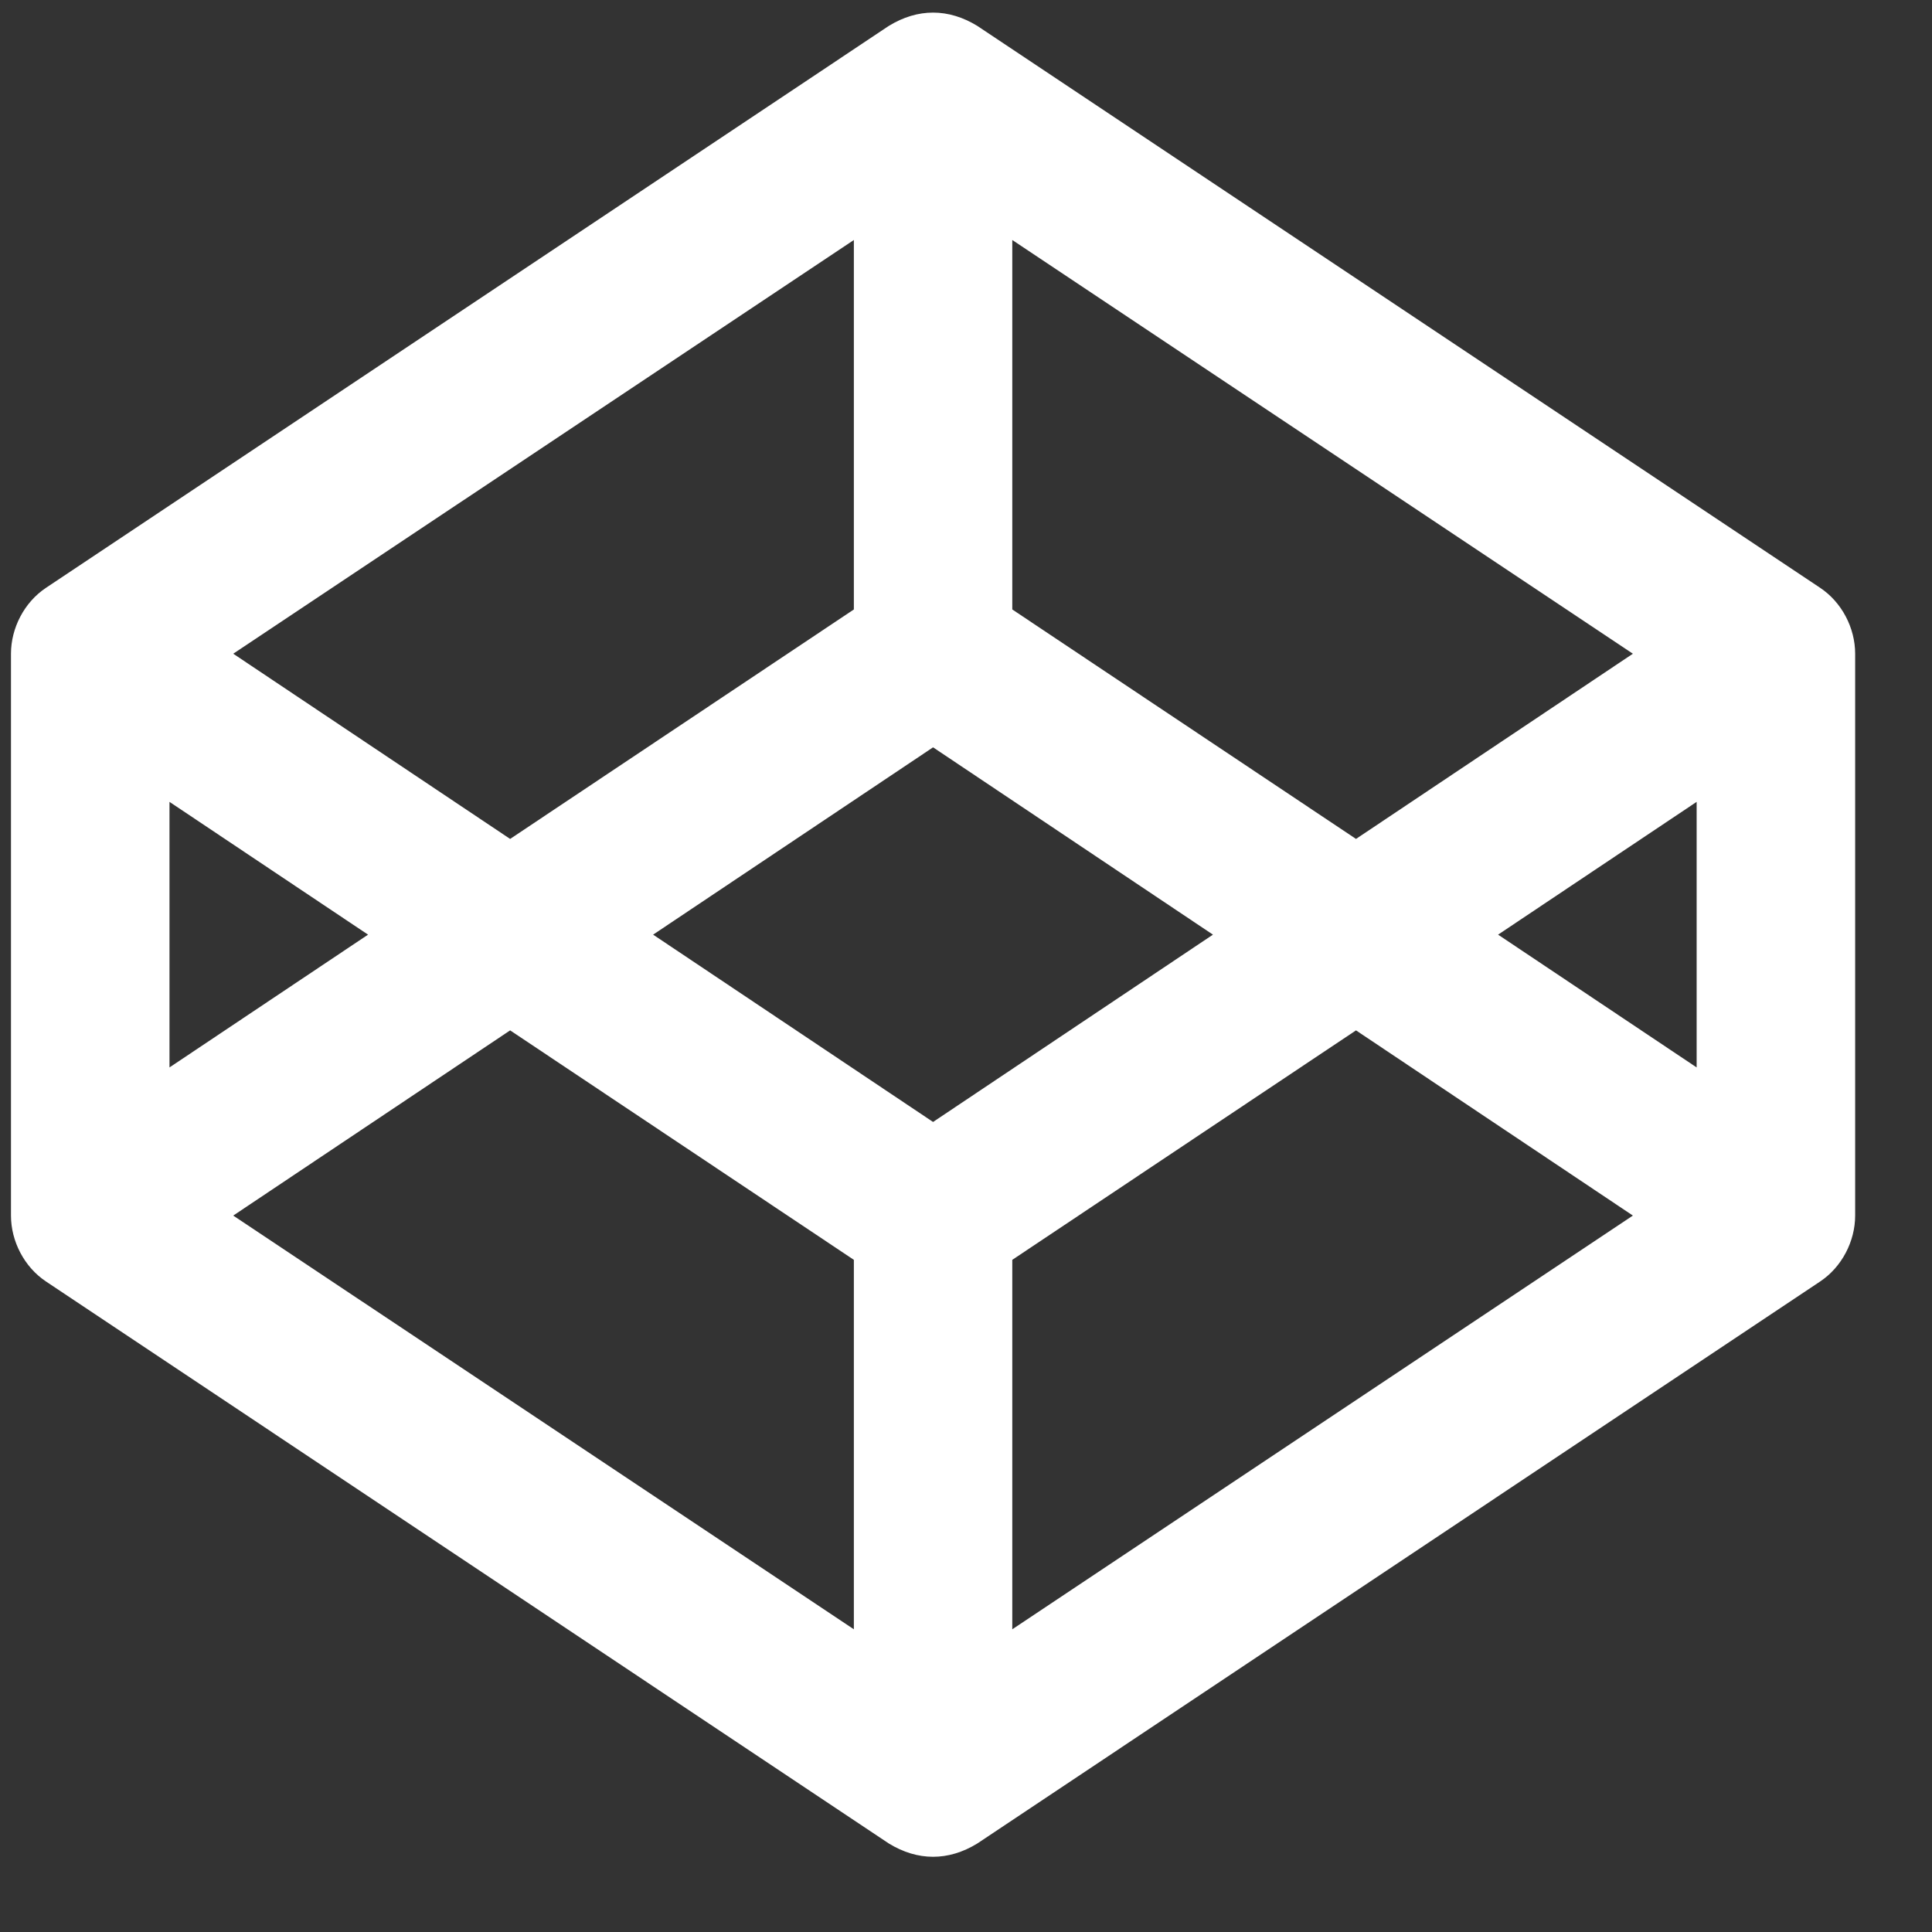 <svg width="22" height="22" viewBox="0 0 22 22" fill="none" xmlns="http://www.w3.org/2000/svg">
<rect x="0" y="0" width="22" height="22" fill="#333333" stroke="none"/>
<path d="M20.727 6.694L11.129 0.295C10.801 0.094 10.452 0.092 10.121 0.295L0.523 6.694C0.277 6.858 0.125 7.151 0.125 7.444V13.842C0.125 14.135 0.277 14.428 0.523 14.592L10.121 20.992C10.449 21.193 10.798 21.195 11.129 20.992L20.727 14.592C20.973 14.428 21.125 14.135 21.125 13.842V7.444C21.125 7.151 20.973 6.858 20.727 6.694ZM11.527 2.733L18.594 7.444L15.441 9.553L11.527 6.94V2.733ZM9.723 2.733V6.94L5.809 9.553L2.656 7.444L9.723 2.733ZM1.93 9.131L4.191 10.643L1.93 12.155V9.131ZM9.723 18.553L2.656 13.842L5.809 11.733L9.723 14.346V18.553ZM10.625 12.776L7.437 10.643L10.625 8.51L13.812 10.643L10.625 12.776ZM11.527 18.553V14.346L15.441 11.733L18.594 13.842L11.527 18.553ZM19.32 12.155L17.059 10.643L19.32 9.131V12.155Z" fill="white"/>
</svg>
